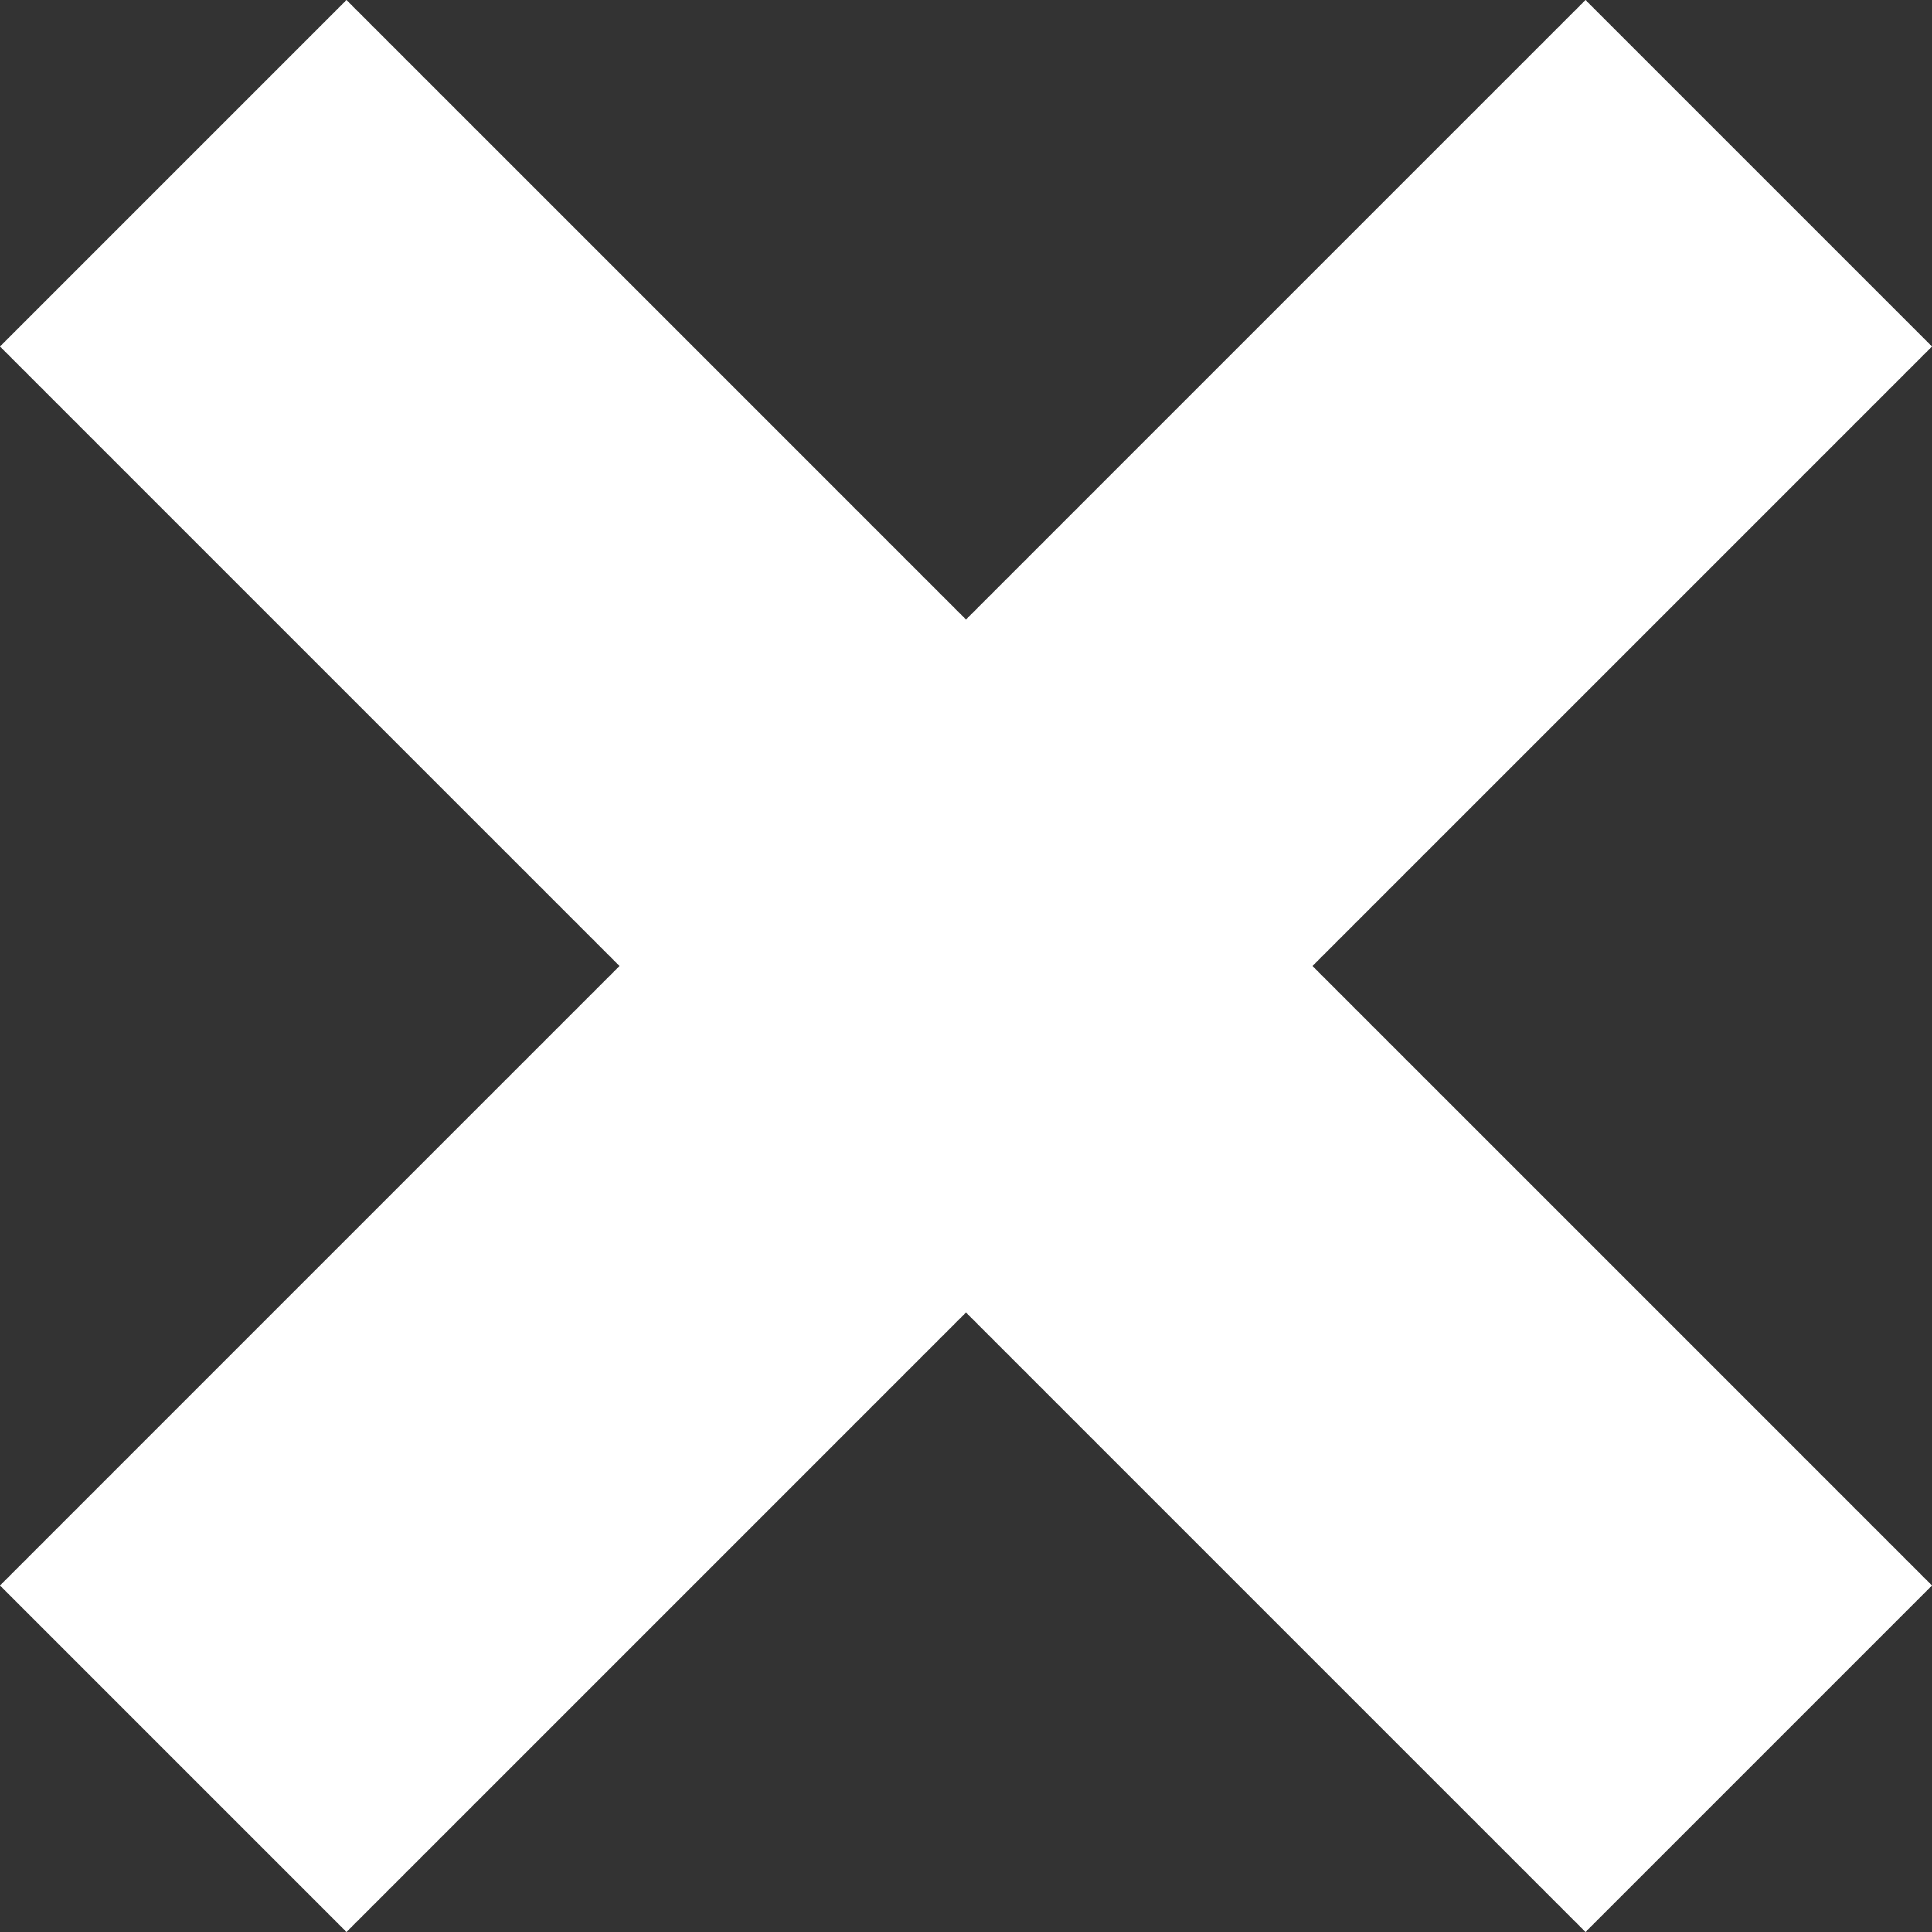 <?xml version="1.0" encoding="UTF-8" standalone="no"?>
<!DOCTYPE svg PUBLIC "-//W3C//DTD SVG 1.1//EN" "http://www.w3.org/Graphics/SVG/1.1/DTD/svg11.dtd">
<svg version="1.1" xmlns="http://www.w3.org/2000/svg" xmlns:xlink="http://www.w3.org/1999/xlink" preserveAspectRatio="xMidYMid meet" viewBox="0 0 32 32"><rect x="0" y="0" width="32" height="32" fill="#333333" stroke="none"/><defs><path d="M21.74 16L32 26.26L26.26 32L16 21.74L5.74 32L0 26.26L10.26 16L0 5.74L5.74 0L16 10.26L26.26 0L32 5.74L21.74 16Z" id="bfj1OiWx4"></path><clipPath id="clipgabkaW1Jf"><use xlink:href="#bfj1OiWx4" opacity="1"></use></clipPath></defs><g visibility="inherit"><g visibility="inherit"><g visibility="inherit"><use xlink:href="#bfj1OiWx4" opacity="1" fill="#ffffff" fill-opacity="1"></use><g clip-path="url(#clipgabkaW1Jf)"><use xlink:href="#bfj1OiWx4" opacity="1" fill-opacity="0" stroke="#7e6e60" stroke-width="0" stroke-opacity="1"></use></g></g></g></g></svg>